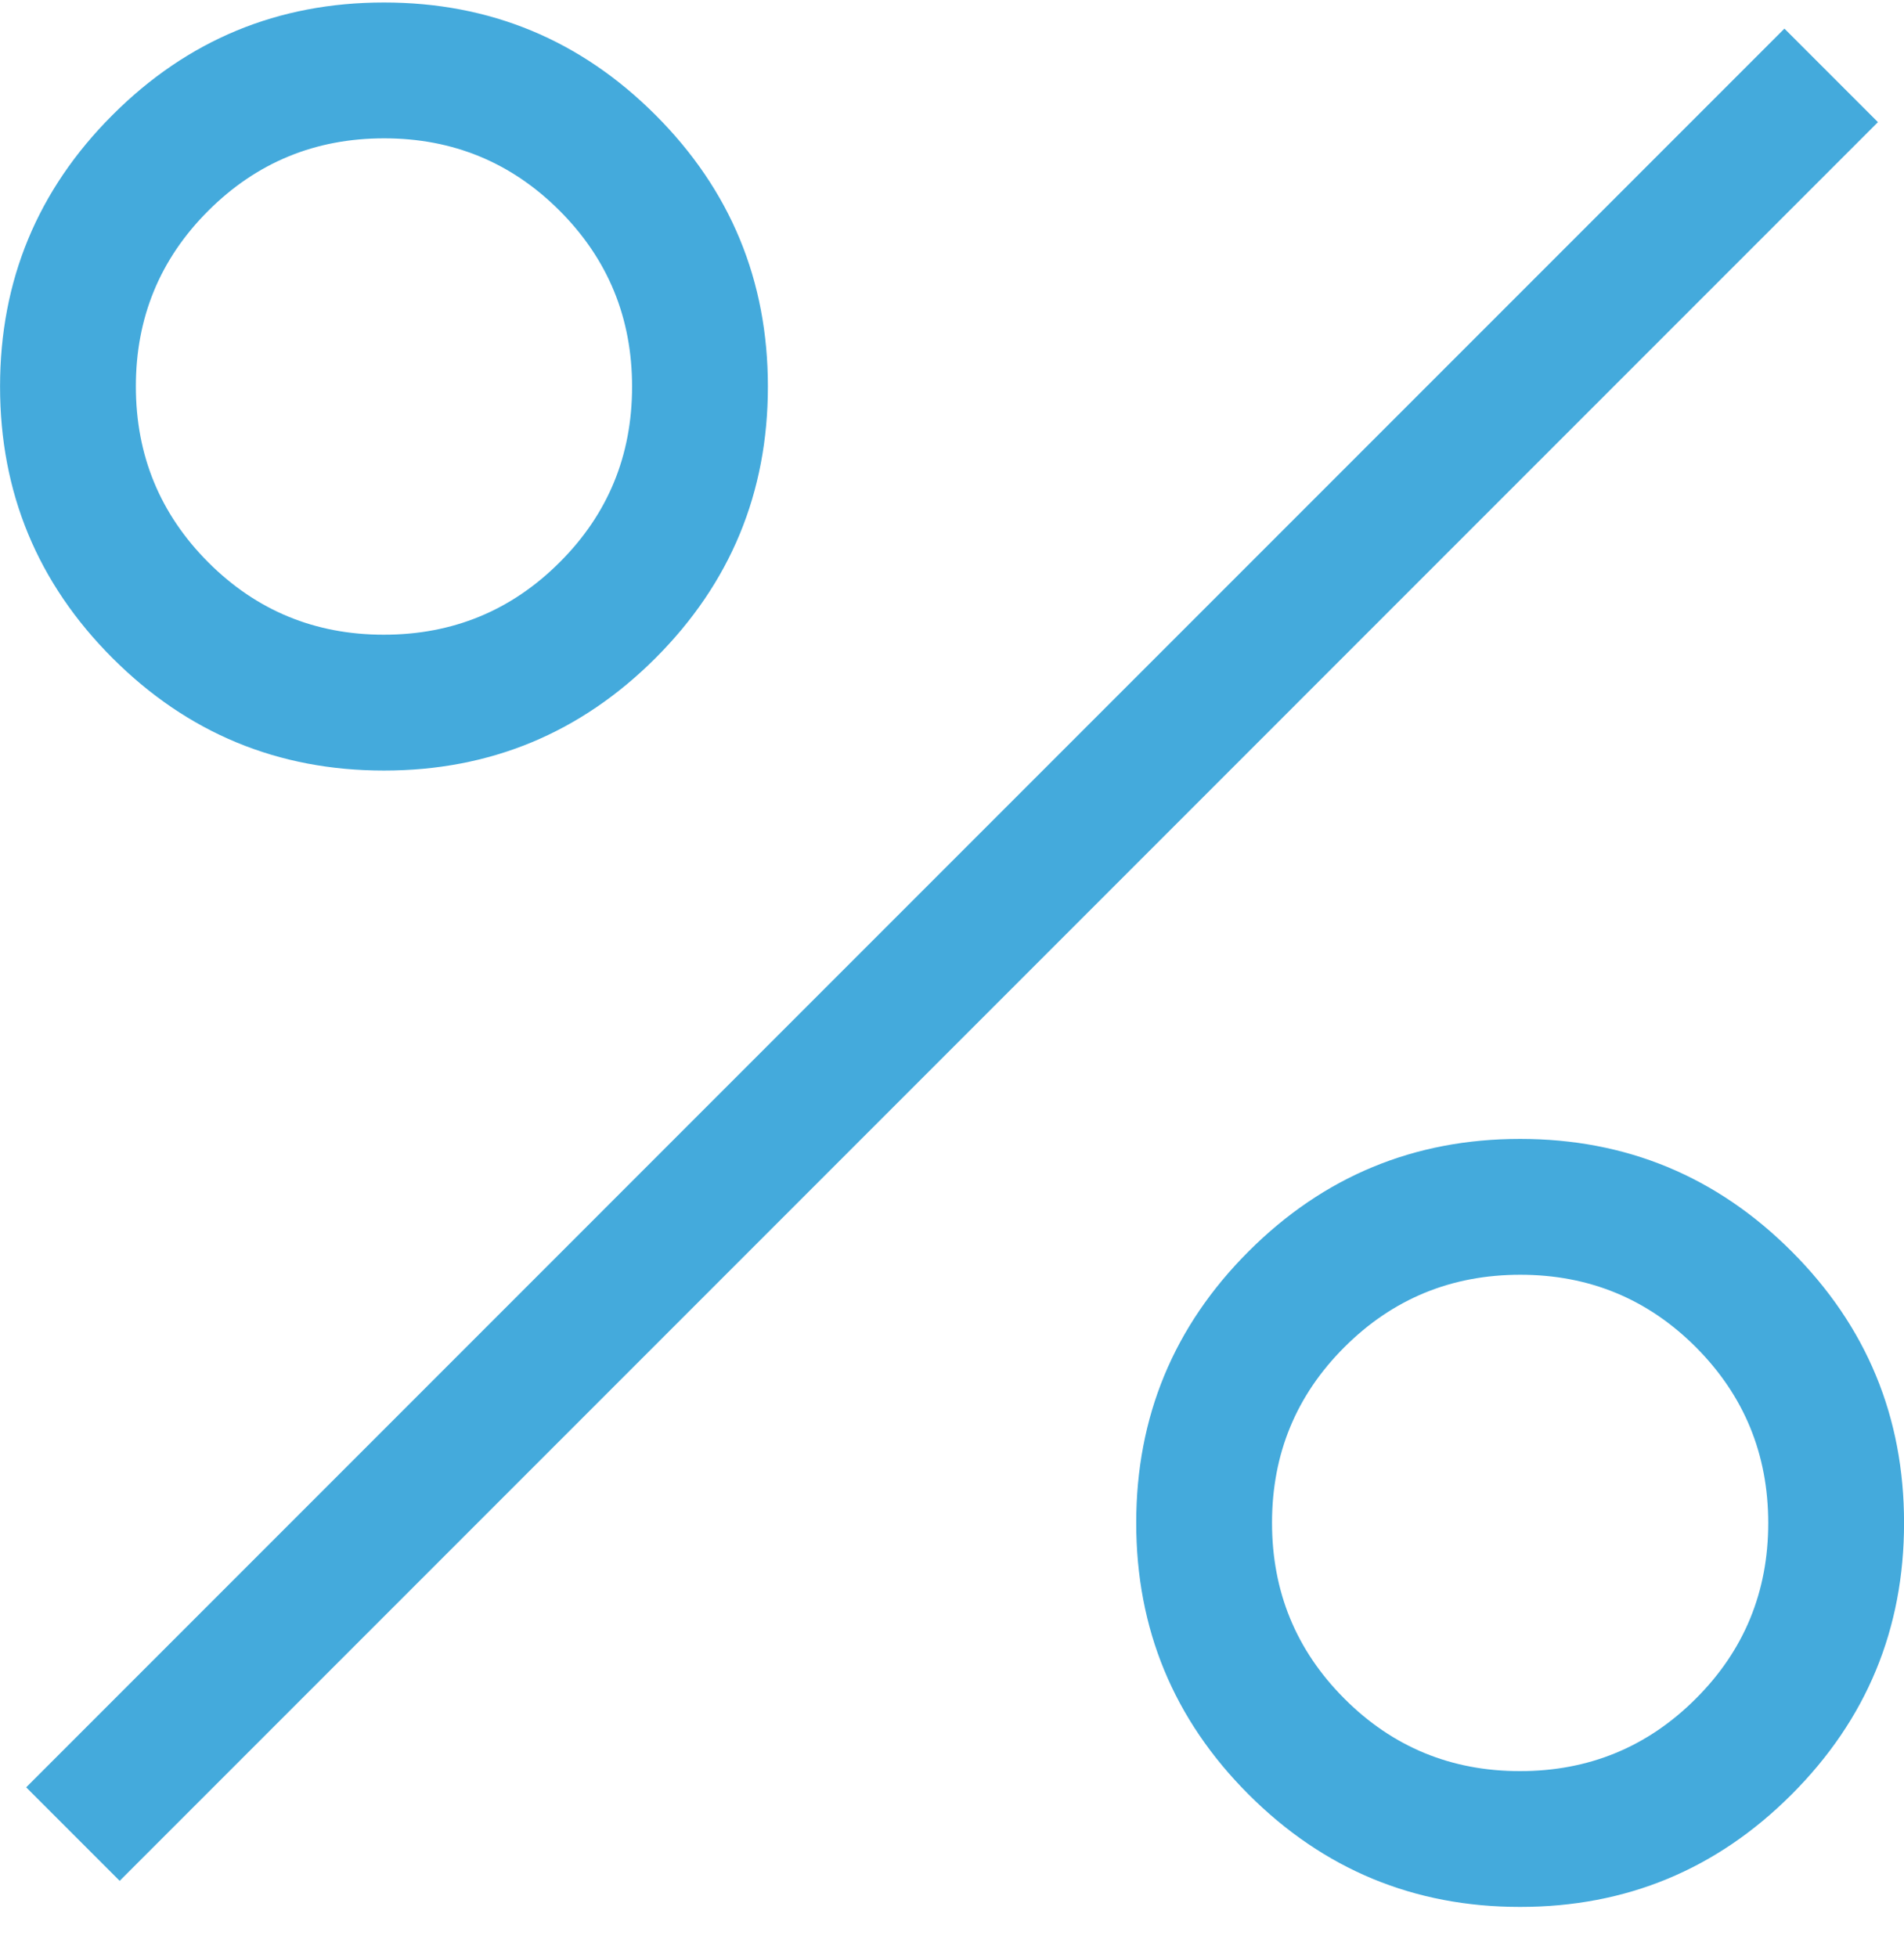 <svg width="36" height="37" viewBox="0 0 36 37" fill="none" xmlns="http://www.w3.org/2000/svg">
<path d="M7.26 14.566C5.255 14.566 3.544 13.857 2.127 12.44C0.71 11.023 0.001 9.311 0.001 7.307C0.001 5.302 0.71 3.591 2.127 2.174C3.544 0.756 5.255 0.047 7.26 0.047C9.265 0.047 10.976 0.756 12.394 2.174C13.811 3.591 14.519 5.302 14.519 7.307C14.519 9.311 13.811 11.023 12.394 12.44C10.976 13.857 9.265 14.566 7.26 14.566ZM7.257 11.998C8.56 11.998 9.668 11.542 10.581 10.63C11.495 9.719 11.951 8.612 11.951 7.309C11.951 6.007 11.495 4.899 10.584 3.986C9.672 3.072 8.565 2.615 7.263 2.615C5.961 2.615 4.853 3.071 3.939 3.983C3.026 4.894 2.569 6.001 2.569 7.304C2.569 8.606 3.025 9.714 3.936 10.628C4.848 11.541 5.955 11.998 7.257 11.998ZM28.741 36.047C26.737 36.047 25.026 35.339 23.608 33.921C22.191 32.504 21.483 30.793 21.483 28.788C21.483 26.783 22.191 25.072 23.608 23.655C25.026 22.238 26.737 21.529 28.741 21.529C30.747 21.529 32.458 22.238 33.875 23.655C35.292 25.072 36.001 26.783 36.001 28.788C36.001 30.793 35.292 32.504 33.875 33.921C32.458 35.339 30.747 36.047 28.741 36.047ZM28.739 33.48C30.041 33.48 31.149 33.024 32.062 32.112C32.976 31.201 33.433 30.093 33.433 28.791C33.433 27.489 32.977 26.381 32.066 25.467C31.154 24.554 30.047 24.097 28.745 24.097C27.442 24.097 26.334 24.553 25.421 25.464C24.507 26.376 24.051 27.483 24.051 28.785C24.051 30.088 24.506 31.195 25.418 32.109C26.33 33.023 27.437 33.48 28.739 33.48ZM2.263 35.554L0.495 33.786L33.739 0.541L35.507 2.309L2.263 35.554Z" fill="#44AADC"/>
</svg>
